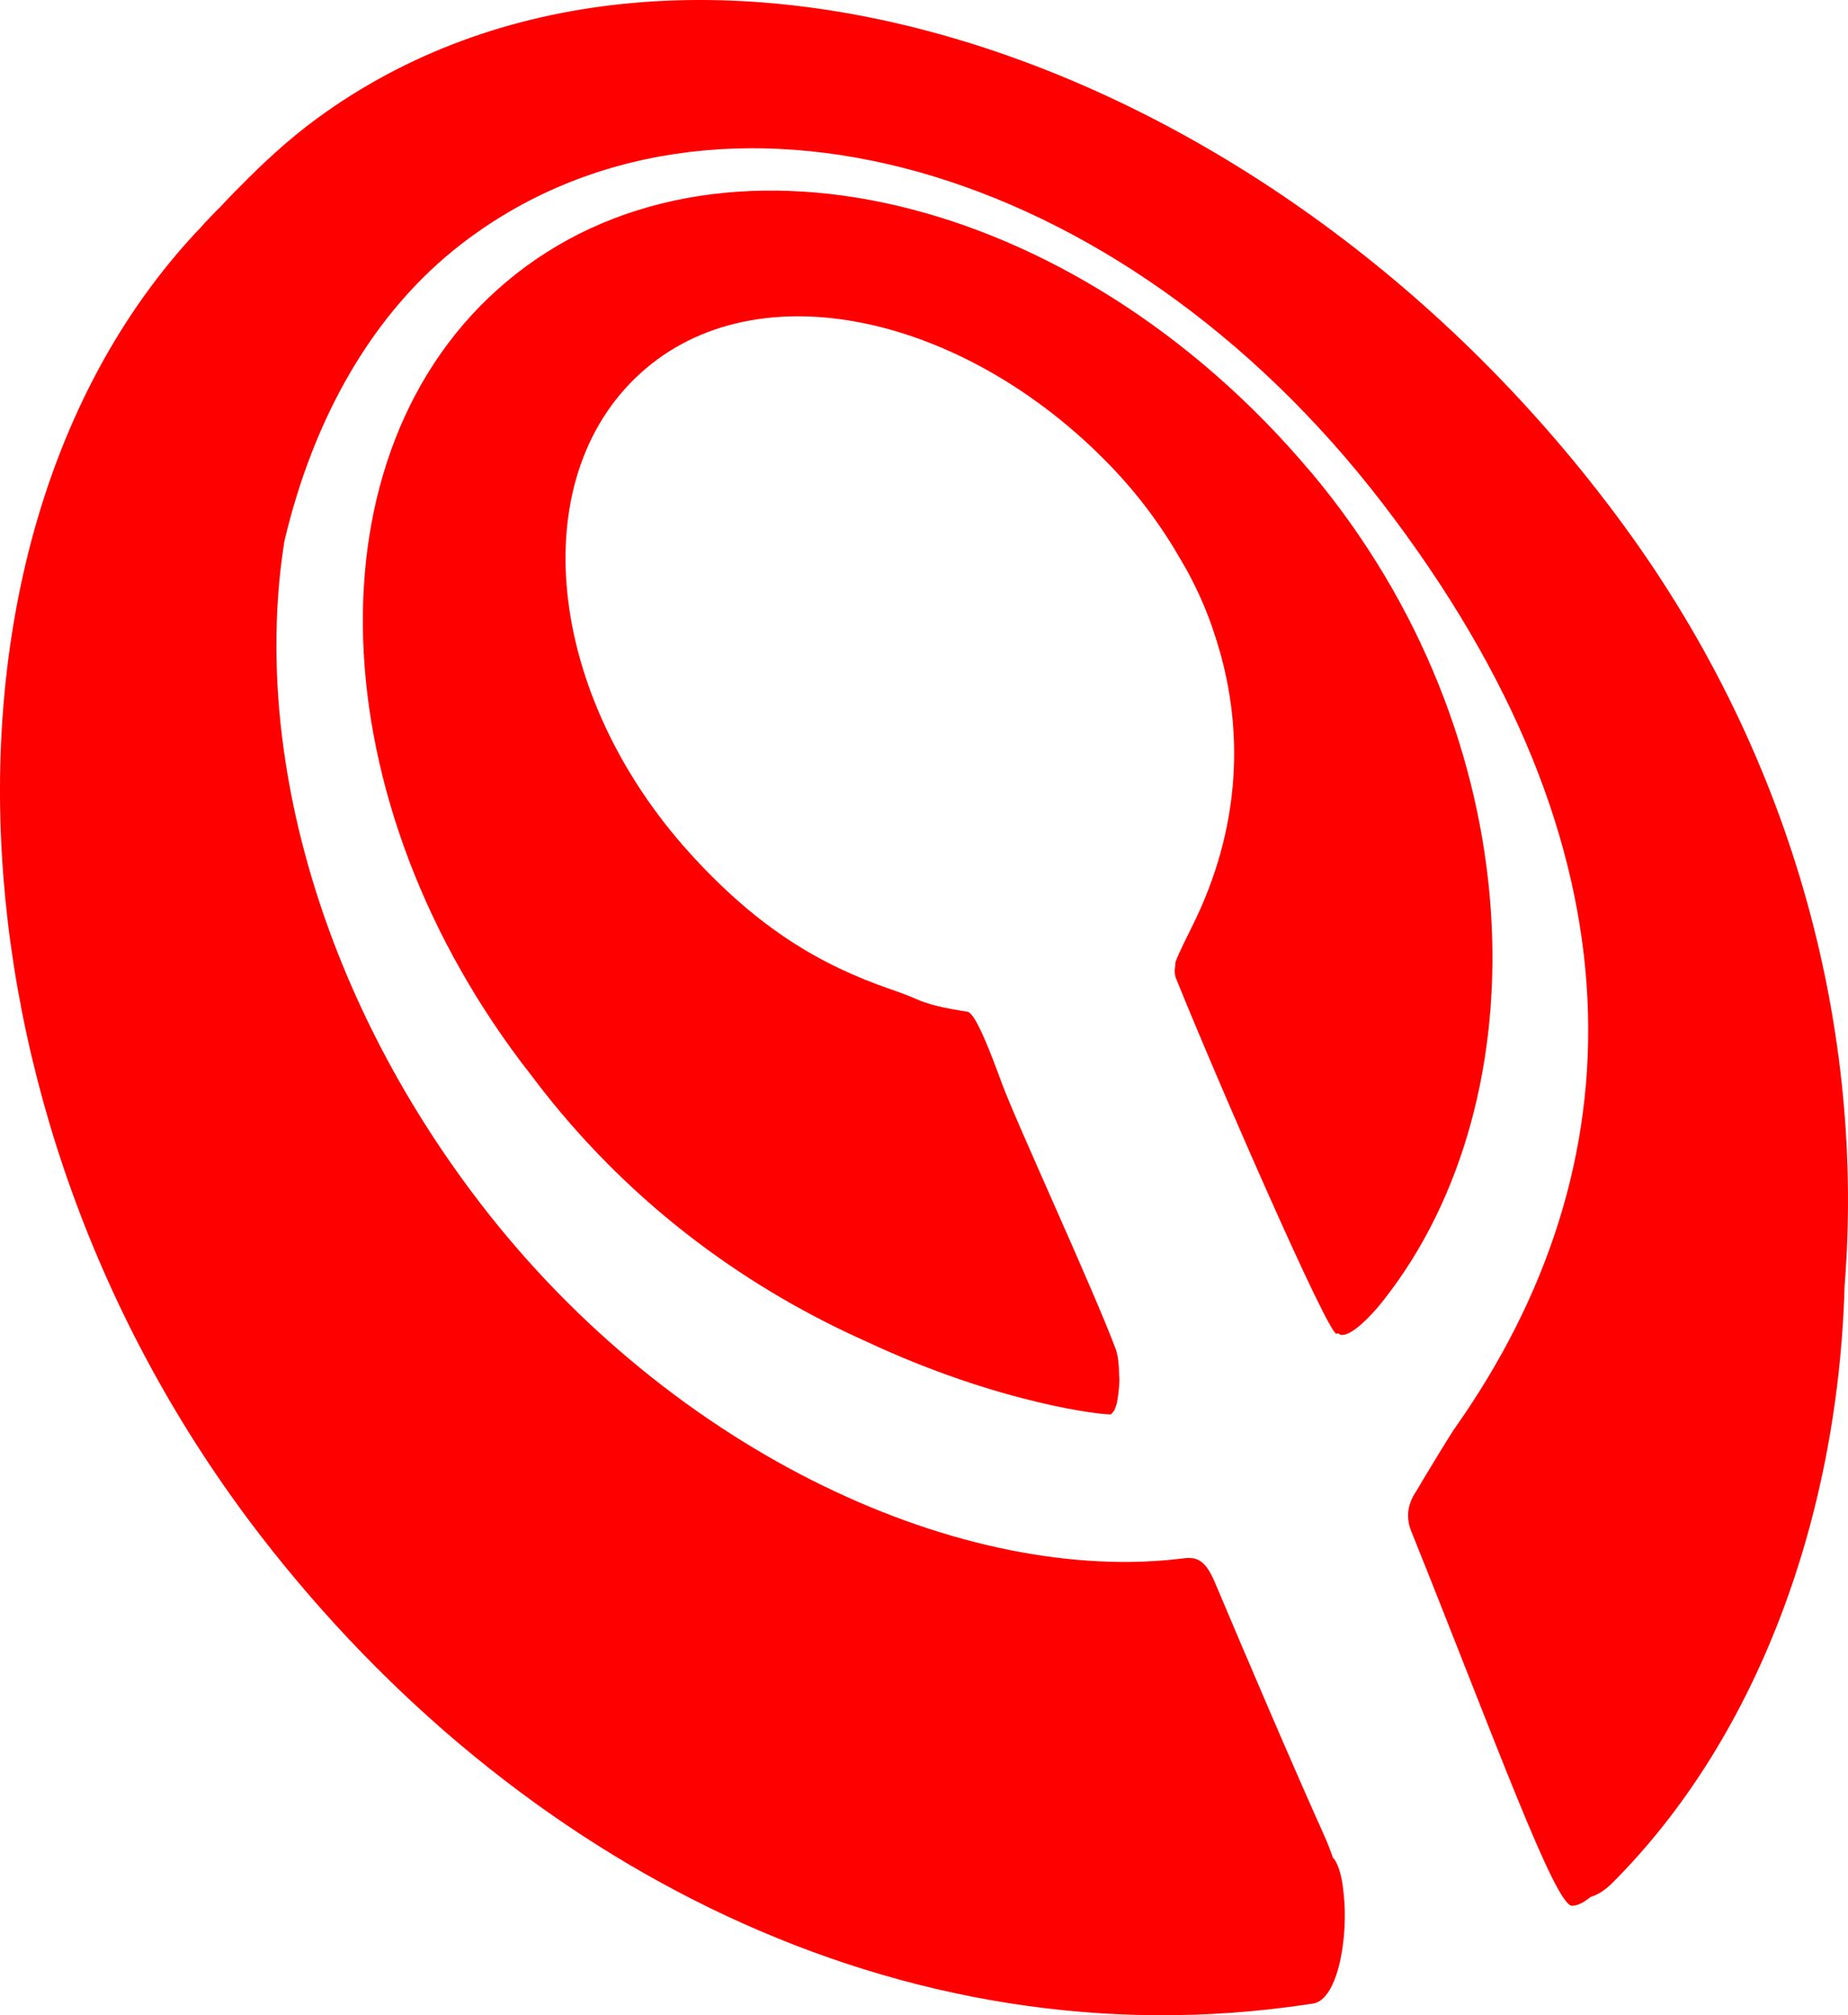 <?xml version="1.0" encoding="UTF-8" standalone="no"?>
<!-- Created with Inkscape (http://www.inkscape.org/) -->

<svg
   xmlns:svg="http://www.w3.org/2000/svg"
   xmlns="http://www.w3.org/2000/svg"
   version="1.0"
   width="59.828"
   height="65.22"
   viewBox="0 0 59.828 65.22"
   id="Layer_1"
   xml:space="preserve"><defs
   id="defs2841" />










<path
   d="m 52.53,16.953 c -11.232,-15.291 -30.588,-21.694 -42.288,-13.104 -0.899,0.662 -1.706,1.408 -2.476,2.191 -0.227,0.221 -0.437,0.448 -0.651,0.675 -0.173,0.163 -0.332,0.342 -0.498,0.512 l -0.092,0.105 c -9.19,9.597 -8.783,28.527 1.923,42.383 8.217,10.631 20.751,17.129 33.891,15.152 l 0.17,-0.024 c 0.817,-0.125 1.156,-2.201 0.987,-3.588 -0.031,-0.4 -0.139,-0.885 -0.316,-1.109 h -0.017 c -0.088,-0.247 -0.179,-0.488 -0.277,-0.708 -0.947,-2.096 -2.554,-5.85 -3.538,-8.187 -0.278,-0.654 -0.508,-0.881 -1.01,-0.82 -7.061,0.898 -16.505,-3.317 -22.789,-11.49 -5.266,-6.853 -7.389,-14.84 -6.341,-21.432 0.942,-3.985 2.865,-7.413 5.751,-9.628 8.169,-6.28 21.252,-2.713 29.802,8.411 8.634,11.241 8.261,21.506 2.364,29.893 l -0.024,0.044 -0.017,0.01 c -0.265,0.407 -1.028,1.668 -1.221,2.001 -0.39,0.563 -0.299,1.038 -0.146,1.387 2.648,6.586 4.629,12.069 5.182,12.052 0.207,-0.01 0.403,-0.129 0.597,-0.288 0.21,-0.061 0.444,-0.193 0.708,-0.458 4.575,-4.571 7.298,-11.632 7.515,-19.336 0.638,-7.99 -1.492,-16.889 -7.189,-24.644 m -10.109,-1.699 -0.01,-0.007 c -7.634,-9.054 -19.286,-11.801 -26.024,-6.121 -6.495,5.467 -6.125,16.831 0.82,25.685 3.303,4.402 7.322,7.033 10.822,8.597 4.364,2.048 7.803,2.407 7.945,2.363 l 0.105,-0.132 0.051,-0.139 0.007,-0.021 0.03,-0.108 c 0.112,-0.682 0.061,-0.882 0.065,-0.875 -0.004,-0.322 -0.037,-0.634 -0.109,-0.828 -0.732,-1.96 -3.204,-7.297 -3.686,-8.603 -0.339,-0.919 -0.844,-2.272 -1.112,-2.32 -0.383,-0.067 -1.068,-0.159 -1.601,-0.386 -0.268,-0.119 -0.569,-0.234 -0.919,-0.353 -2.231,-0.776 -4.235,-1.936 -6.453,-4.374 -4.68,-5.151 -5.402,-12.117 -1.621,-15.549 3.781,-3.435 10.512,-1.862 15.175,2.947 0.957,0.983 1.73,2.042 2.354,3.144 0.074,0.132 0.156,0.261 0.227,0.4 0.275,0.515 0.509,1.041 0.705,1.577 0.038,0.098 0.068,0.2 0.102,0.302 1.048,3.069 0.879,6.385 -0.715,9.559 -0.075,0.153 -0.445,0.882 -0.526,1.133 v 0.088 c -0.037,0.166 -0.027,0.312 0.02,0.431 1.34,3.323 4.914,11.513 5.196,11.503 l 0.044,-0.017 0.098,0.051 c 0.427,0.064 1.275,-0.98 1.36,-1.096 5.212,-6.579 4.883,-18.261 -2.35,-26.851 z"
   id="path2837"
   style="fill:#ff0000" />
</svg>
